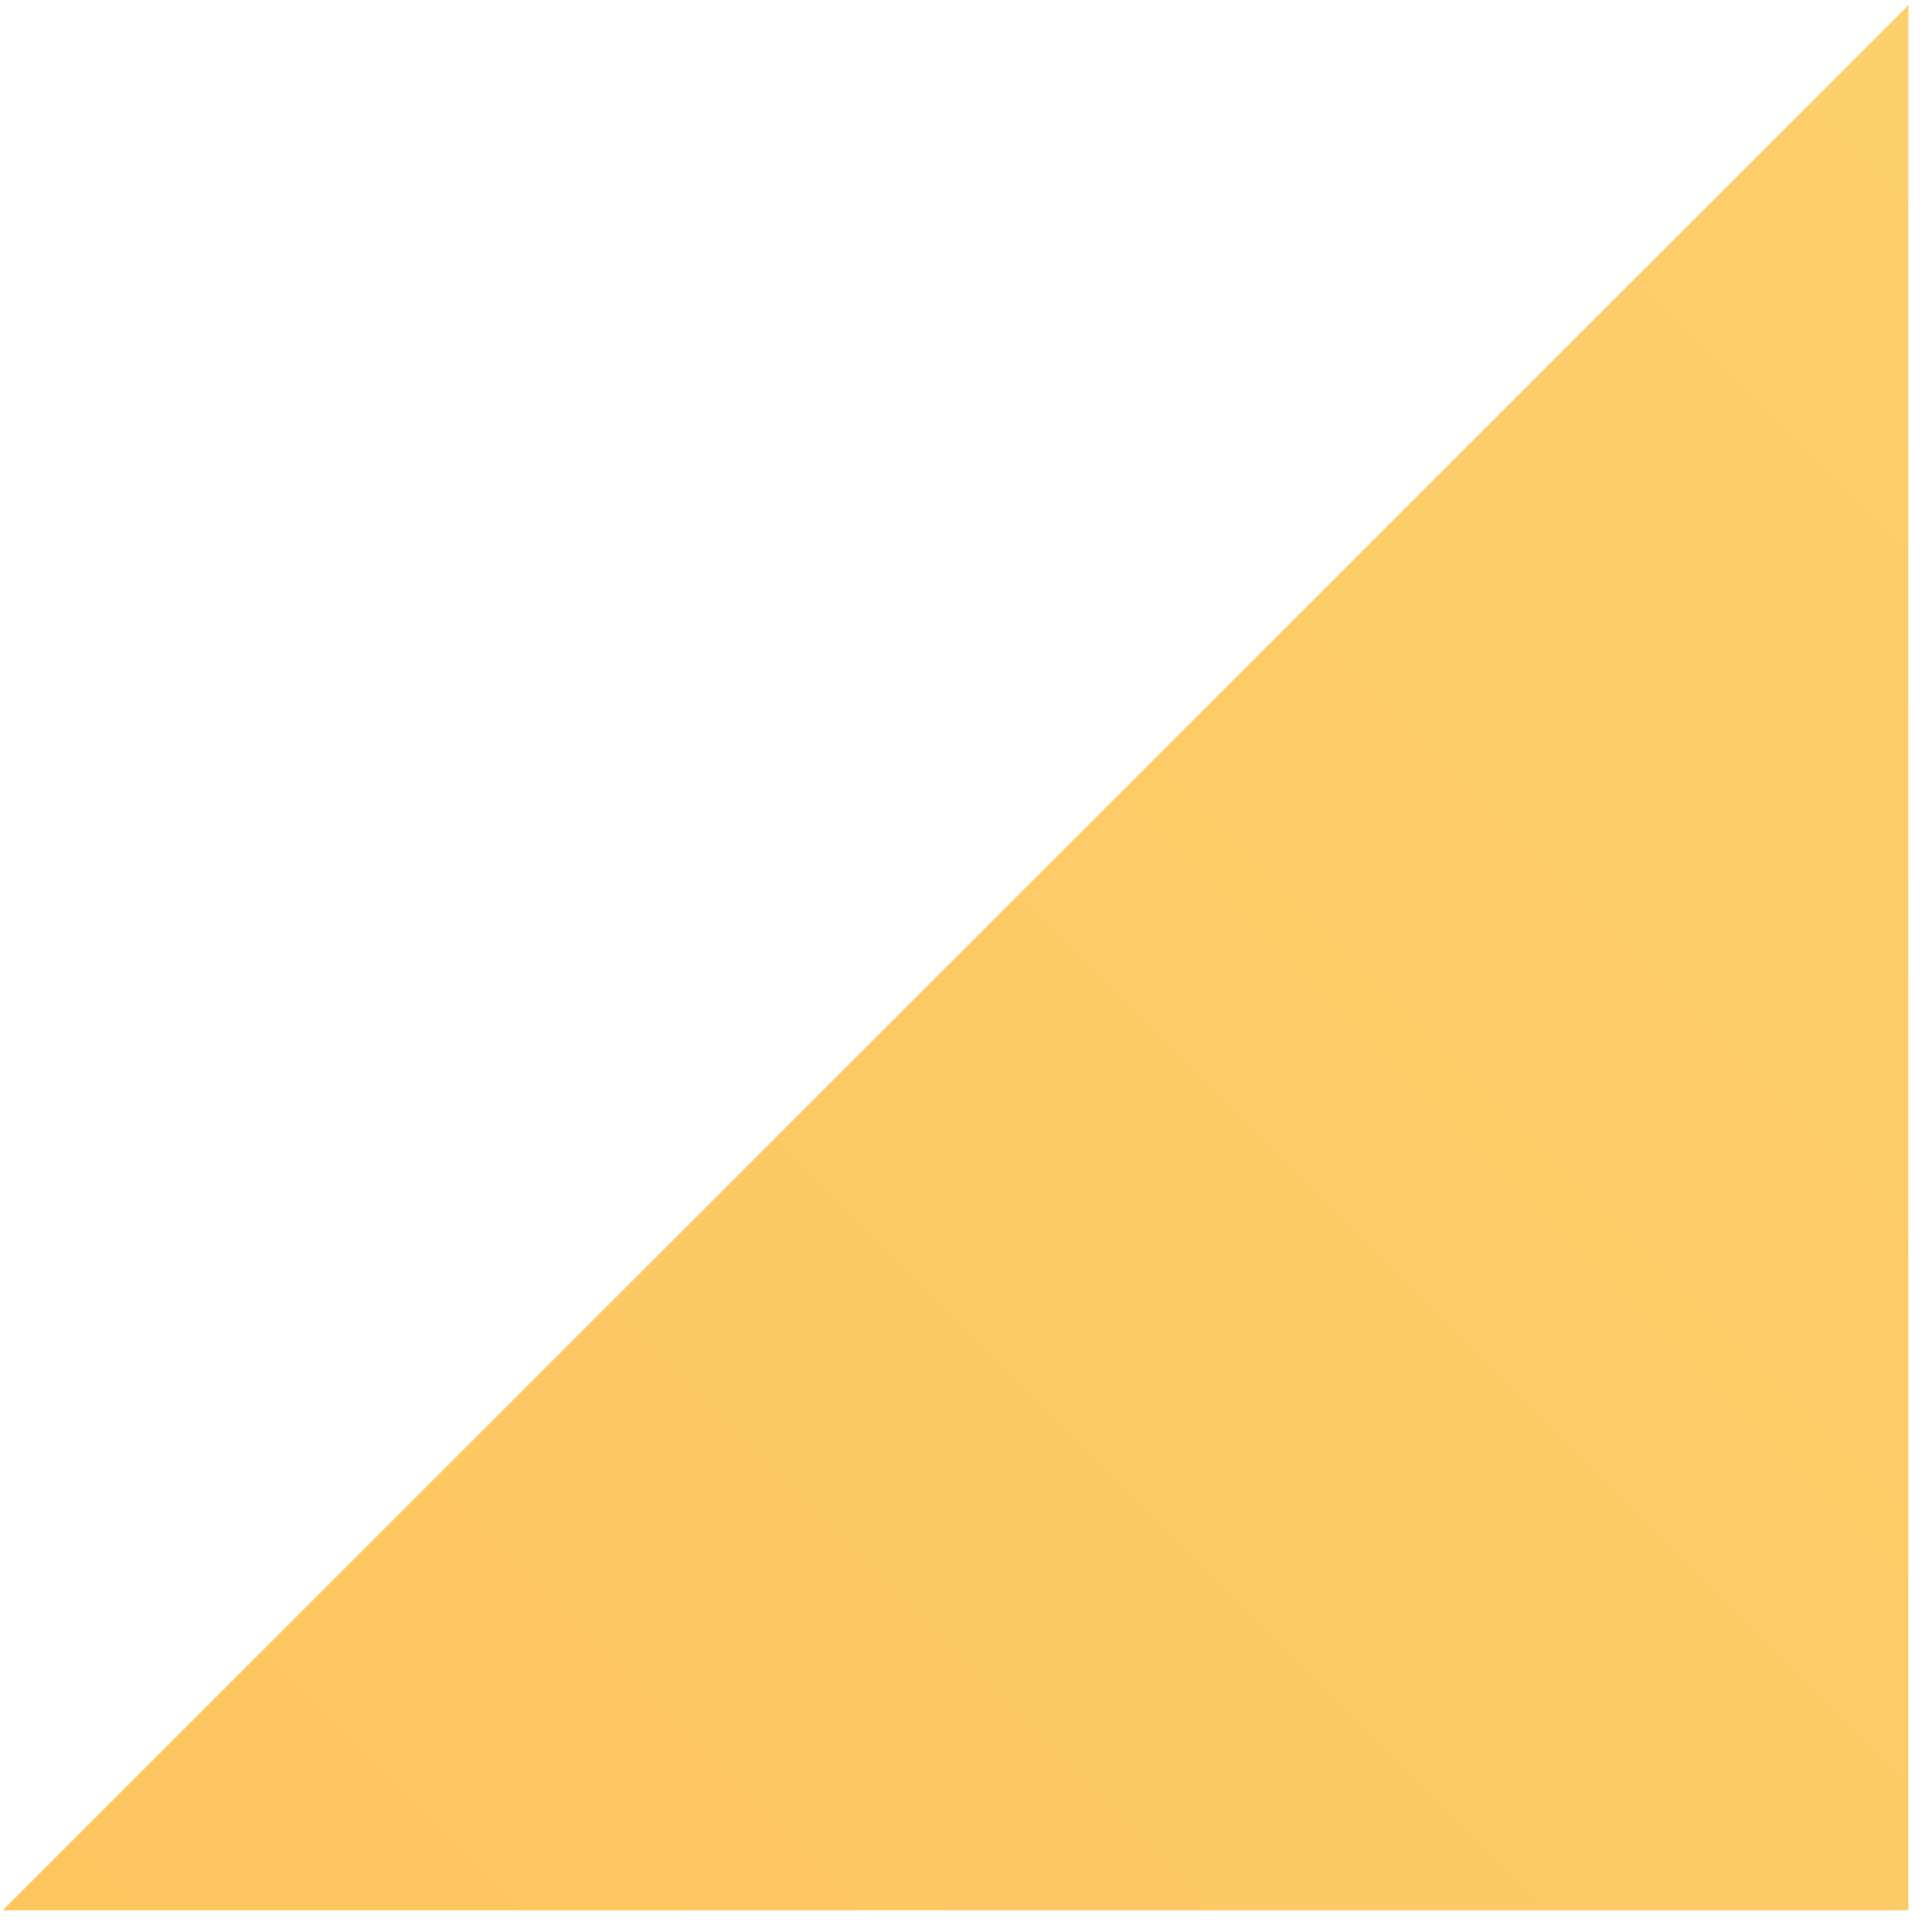 <svg width="162" height="162" viewBox="0 0 162 162" fill="none" xmlns="http://www.w3.org/2000/svg" xmlns:xlink="http://www.w3.org/1999/xlink">
<path d="M0.23,160.179L0.23,0.429L160.019,0.429L0.23,160.179Z" clip-rule="evenodd" fill-rule="evenodd" transform="rotate(180 80.125 80.304)" fill="url(#pf_0_67_1202)"/>
<path d="M0.23,160.179L0.23,0.429L160.019,0.429L0.23,160.179Z" clip-rule="evenodd" fill-rule="evenodd" transform="rotate(180 80.125 80.304)" fill="url(#pattern_1_67_1202)" style="mix-blend-mode:overlay"/>
<defs>
<linearGradient id="pf_0_67_1202" x1="80.728" y1="-78.882" x2="-77.816" y2="79.701" gradientUnits="userSpaceOnUse">
<stop stop-color="#FEC55F"/>
<stop offset="1" stop-color="#FCD06D"/>
</linearGradient>
</defs>
</svg>

